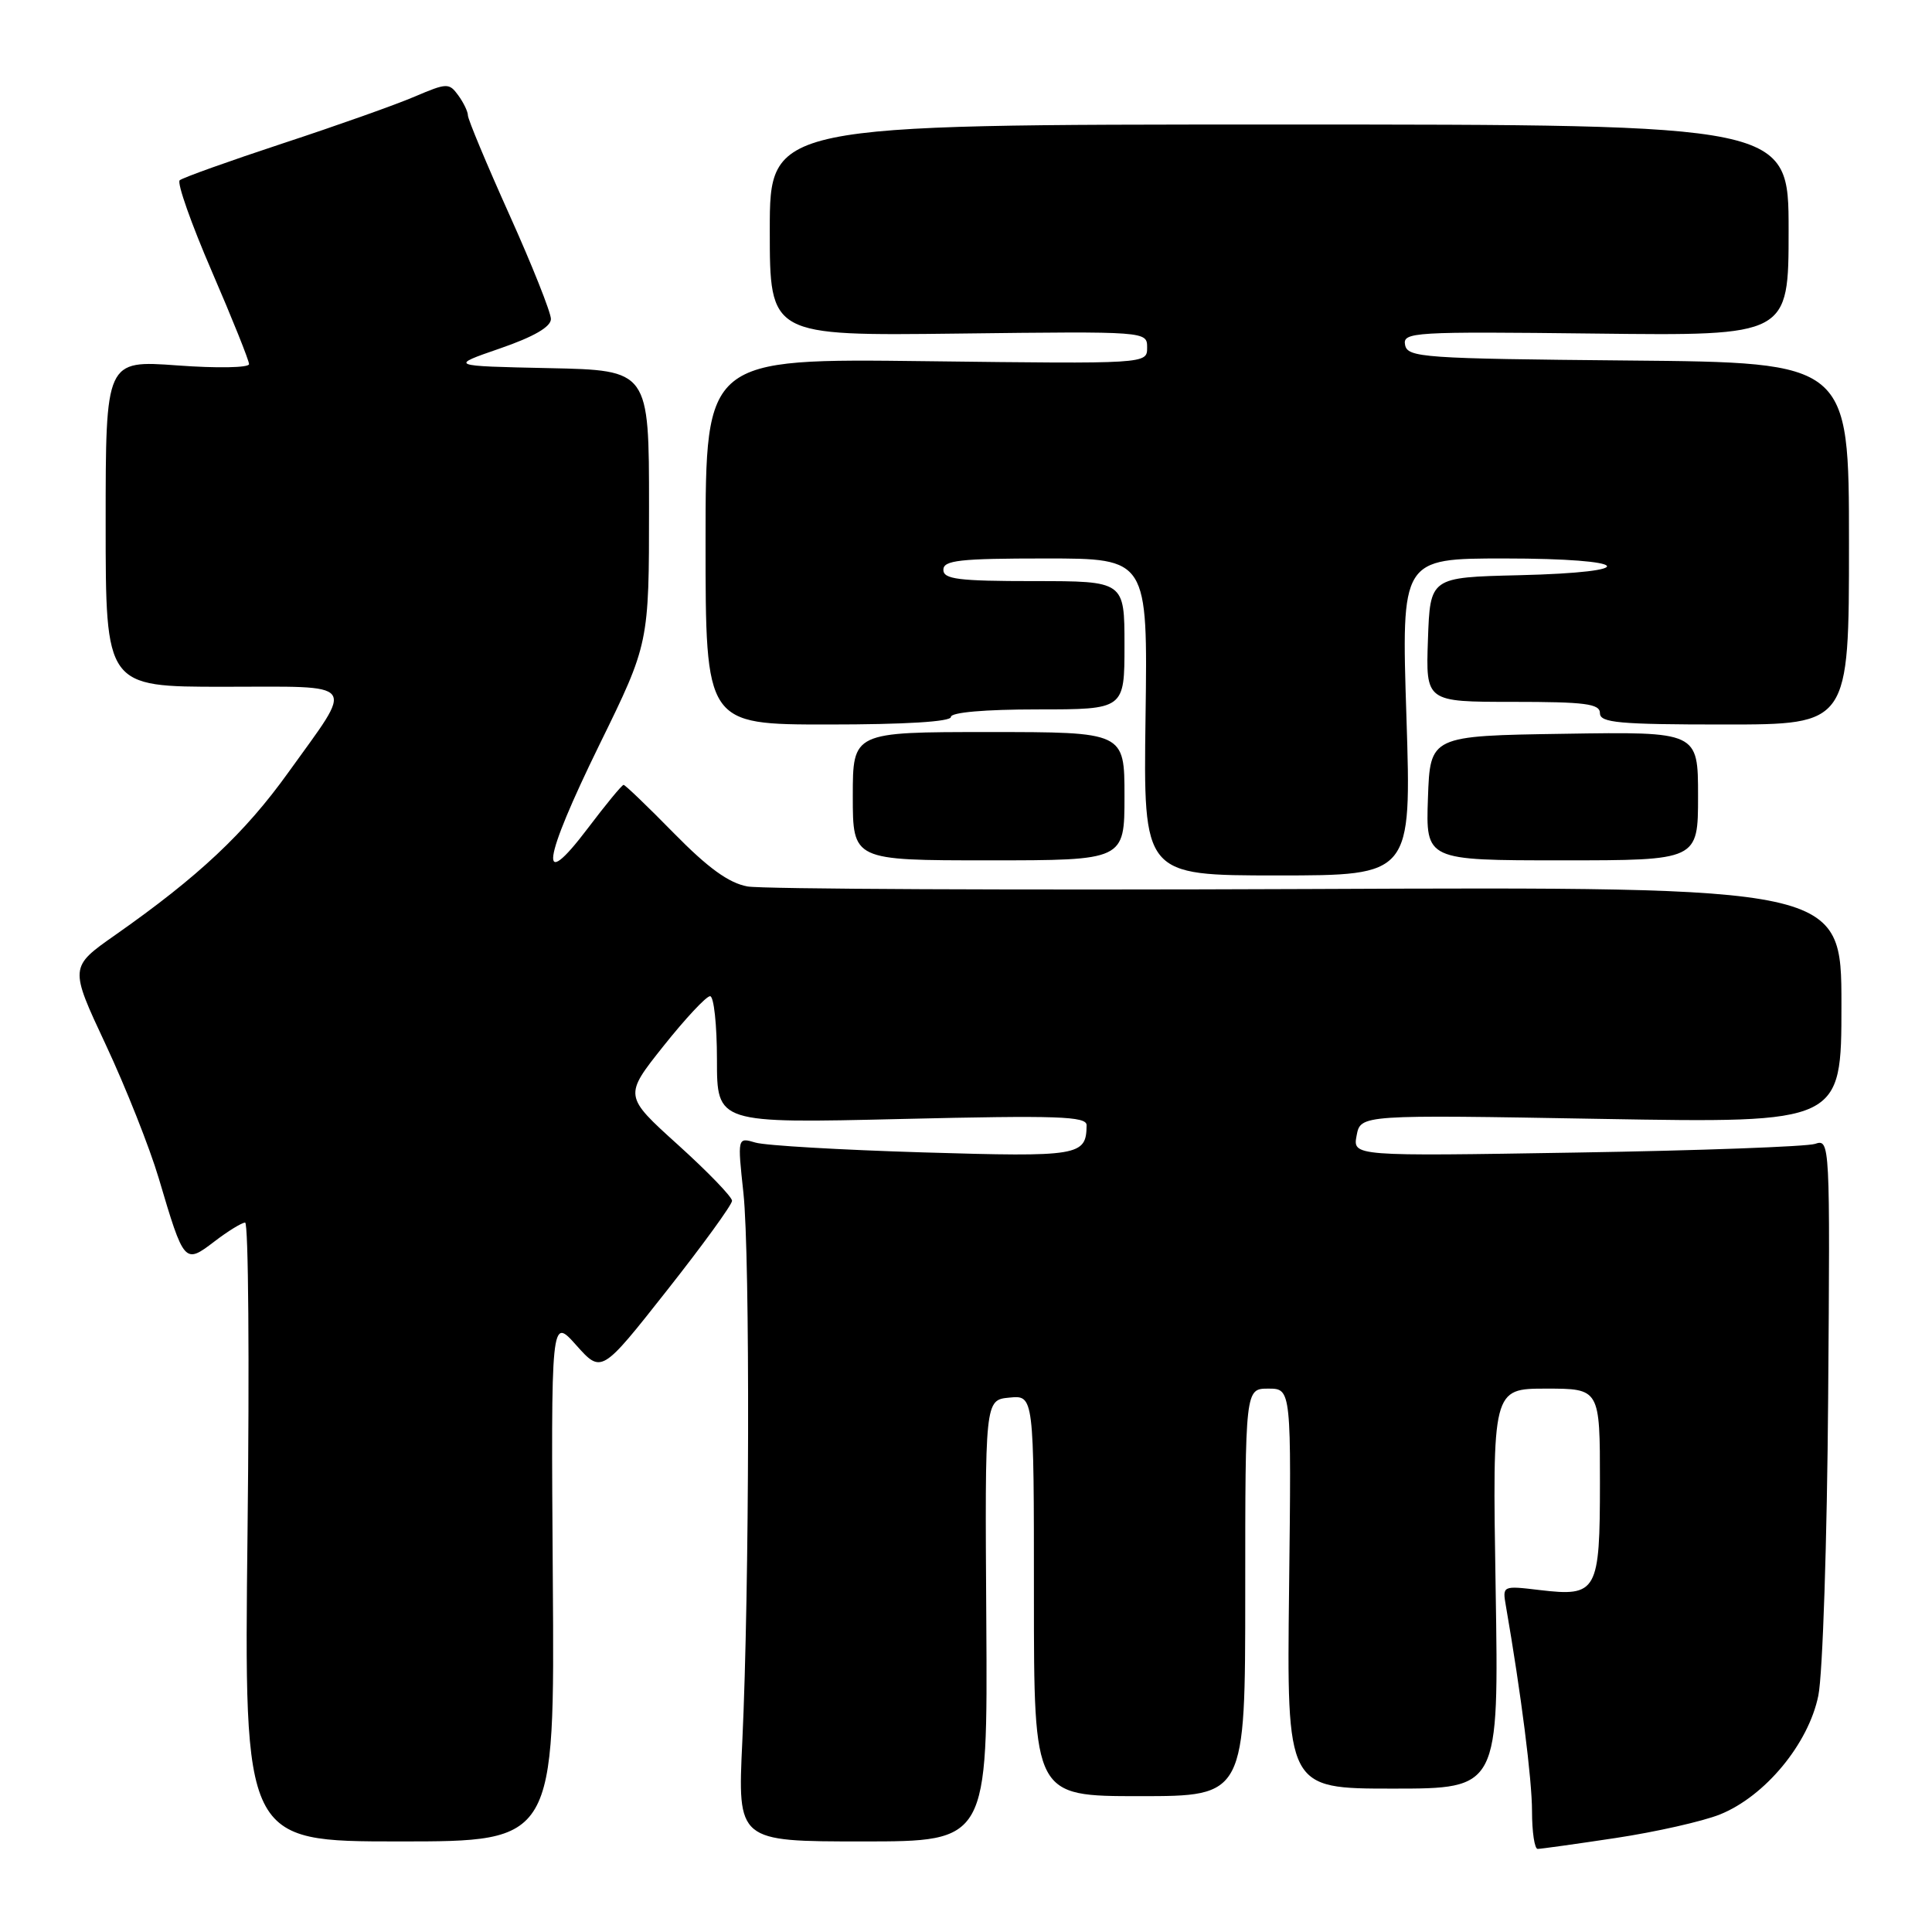 <?xml version="1.0" encoding="UTF-8" standalone="no"?>
<!DOCTYPE svg PUBLIC "-//W3C//DTD SVG 1.1//EN" "http://www.w3.org/Graphics/SVG/1.1/DTD/svg11.dtd" >
<svg xmlns="http://www.w3.org/2000/svg" xmlns:xlink="http://www.w3.org/1999/xlink" version="1.1" viewBox="0 0 256 256">
 <g >
 <path fill="currentColor"
d=" M 214.12 243.54 C 219.41 242.74 225.61 241.34 227.89 240.43 C 233.87 238.03 239.64 231.07 240.94 224.67 C 241.52 221.83 242.10 204.06 242.24 185.20 C 242.50 151.29 242.48 150.90 240.50 151.57 C 239.40 151.93 225.17 152.46 208.87 152.72 C 179.24 153.21 179.24 153.21 179.76 150.46 C 180.29 147.70 180.29 147.70 212.15 148.26 C 244.00 148.81 244.00 148.81 244.00 133.16 C 244.00 117.50 244.00 117.50 173.25 117.80 C 134.34 117.96 100.95 117.81 99.05 117.46 C 96.57 117.01 93.83 115.02 89.31 110.42 C 85.85 106.89 82.84 104.00 82.63 104.00 C 82.41 104.00 80.28 106.59 77.89 109.75 C 71.24 118.54 71.85 114.15 79.43 98.67 C 86.00 85.27 86.00 85.27 86.00 67.16 C 86.00 49.06 86.00 49.06 72.75 48.78 C 59.50 48.50 59.50 48.50 66.25 46.17 C 70.72 44.63 73.00 43.31 73.00 42.27 C 73.00 41.41 70.53 35.19 67.50 28.46 C 64.47 21.72 62.00 15.80 62.00 15.29 C 62.00 14.79 61.42 13.59 60.72 12.63 C 59.51 10.97 59.22 10.98 54.97 12.79 C 52.51 13.85 44.65 16.64 37.50 18.99 C 30.35 21.35 24.19 23.55 23.81 23.89 C 23.43 24.23 25.34 29.65 28.06 35.94 C 30.78 42.23 33.00 47.77 33.00 48.25 C 33.00 48.73 28.75 48.81 23.50 48.42 C 14.00 47.73 14.00 47.73 14.00 69.36 C 14.00 91.00 14.00 91.00 29.61 91.00 C 47.75 91.00 47.03 90.05 38.20 102.36 C 32.44 110.39 26.31 116.15 15.26 123.90 C 9.20 128.15 9.20 128.15 14.02 138.44 C 16.67 144.10 19.82 152.05 21.03 156.11 C 24.39 167.46 24.45 167.52 28.39 164.52 C 30.20 163.13 32.05 162.00 32.48 162.00 C 32.92 162.00 33.06 180.45 32.80 203.00 C 32.33 244.00 32.33 244.00 52.91 244.00 C 73.50 244.00 73.50 244.00 73.25 209.25 C 73.01 174.50 73.01 174.50 76.35 178.24 C 79.70 181.99 79.70 181.99 88.35 171.02 C 93.11 164.99 97.00 159.63 97.00 159.11 C 97.00 158.59 93.77 155.25 89.83 151.69 C 82.66 145.21 82.66 145.21 87.92 138.60 C 90.81 134.97 93.58 132.00 94.09 132.00 C 94.59 132.00 95.00 135.79 95.00 140.42 C 95.00 148.85 95.00 148.85 119.50 148.27 C 140.15 147.78 144.00 147.91 143.98 149.10 C 143.94 153.17 143.04 153.32 122.35 152.70 C 111.43 152.37 101.42 151.79 100.11 151.40 C 97.71 150.69 97.71 150.69 98.51 158.10 C 99.40 166.44 99.31 210.61 98.36 230.75 C 97.73 244.00 97.73 244.00 114.30 244.00 C 130.87 244.00 130.87 244.00 130.69 214.75 C 130.50 185.50 130.50 185.50 133.75 185.19 C 137.00 184.87 137.00 184.87 137.00 211.44 C 137.00 238.00 137.00 238.00 151.00 238.00 C 165.00 238.00 165.00 238.00 165.00 211.00 C 165.00 184.00 165.00 184.00 168.06 184.00 C 171.12 184.00 171.12 184.00 170.81 210.50 C 170.50 237.00 170.50 237.00 184.55 237.00 C 198.61 237.00 198.61 237.00 198.18 210.50 C 197.75 184.00 197.75 184.00 204.87 184.00 C 212.00 184.00 212.00 184.00 212.00 196.38 C 212.00 210.95 211.64 211.59 204.02 210.69 C 199.08 210.10 199.07 210.11 199.54 212.80 C 201.55 224.40 203.00 235.78 203.00 239.99 C 203.00 242.75 203.34 245.00 203.75 244.99 C 204.16 244.99 208.83 244.34 214.12 243.54 Z  M 186.36 95.00 C 185.68 74.00 185.68 74.00 199.34 74.00 C 216.33 74.00 217.89 75.82 201.25 76.22 C 189.50 76.50 189.50 76.50 189.21 84.75 C 188.92 93.00 188.92 93.00 200.46 93.00 C 210.05 93.00 212.00 93.25 212.00 94.50 C 212.00 95.77 214.50 96.00 228.50 96.00 C 245.00 96.00 245.00 96.00 245.00 72.02 C 245.00 48.03 245.00 48.03 215.76 47.77 C 188.53 47.52 186.50 47.38 186.18 45.70 C 185.85 44.00 187.24 43.92 211.42 44.20 C 237.00 44.50 237.00 44.50 237.00 30.50 C 237.00 16.50 237.00 16.50 169.50 16.50 C 102.00 16.50 102.00 16.50 102.00 30.50 C 102.00 44.50 102.00 44.50 127.00 44.20 C 152.00 43.90 152.00 43.90 152.00 46.06 C 152.00 48.22 152.00 48.22 122.75 47.86 C 93.50 47.50 93.50 47.50 93.49 71.75 C 93.49 96.00 93.49 96.00 109.74 96.00 C 119.91 96.00 126.00 95.63 126.00 95.00 C 126.00 94.39 130.50 94.00 137.50 94.00 C 149.00 94.00 149.00 94.00 149.00 85.50 C 149.00 77.00 149.00 77.00 137.00 77.00 C 127.00 77.00 125.00 76.75 125.00 75.50 C 125.00 74.24 127.17 74.00 138.54 74.00 C 152.08 74.00 152.08 74.00 151.79 95.00 C 151.50 116.00 151.50 116.00 169.27 116.00 C 187.03 116.00 187.03 116.00 186.36 95.00 Z  M 149.00 105.50 C 149.00 97.00 149.00 97.00 131.00 97.00 C 113.00 97.00 113.00 97.00 113.00 105.50 C 113.00 114.00 113.00 114.00 131.00 114.00 C 149.00 114.00 149.00 114.00 149.00 105.50 Z  M 225.00 105.48 C 225.00 96.95 225.00 96.95 207.25 97.23 C 189.50 97.50 189.50 97.50 189.21 105.75 C 188.92 114.00 188.92 114.00 206.96 114.00 C 225.00 114.00 225.00 114.00 225.00 105.48 Z "/>
</g>
</svg>